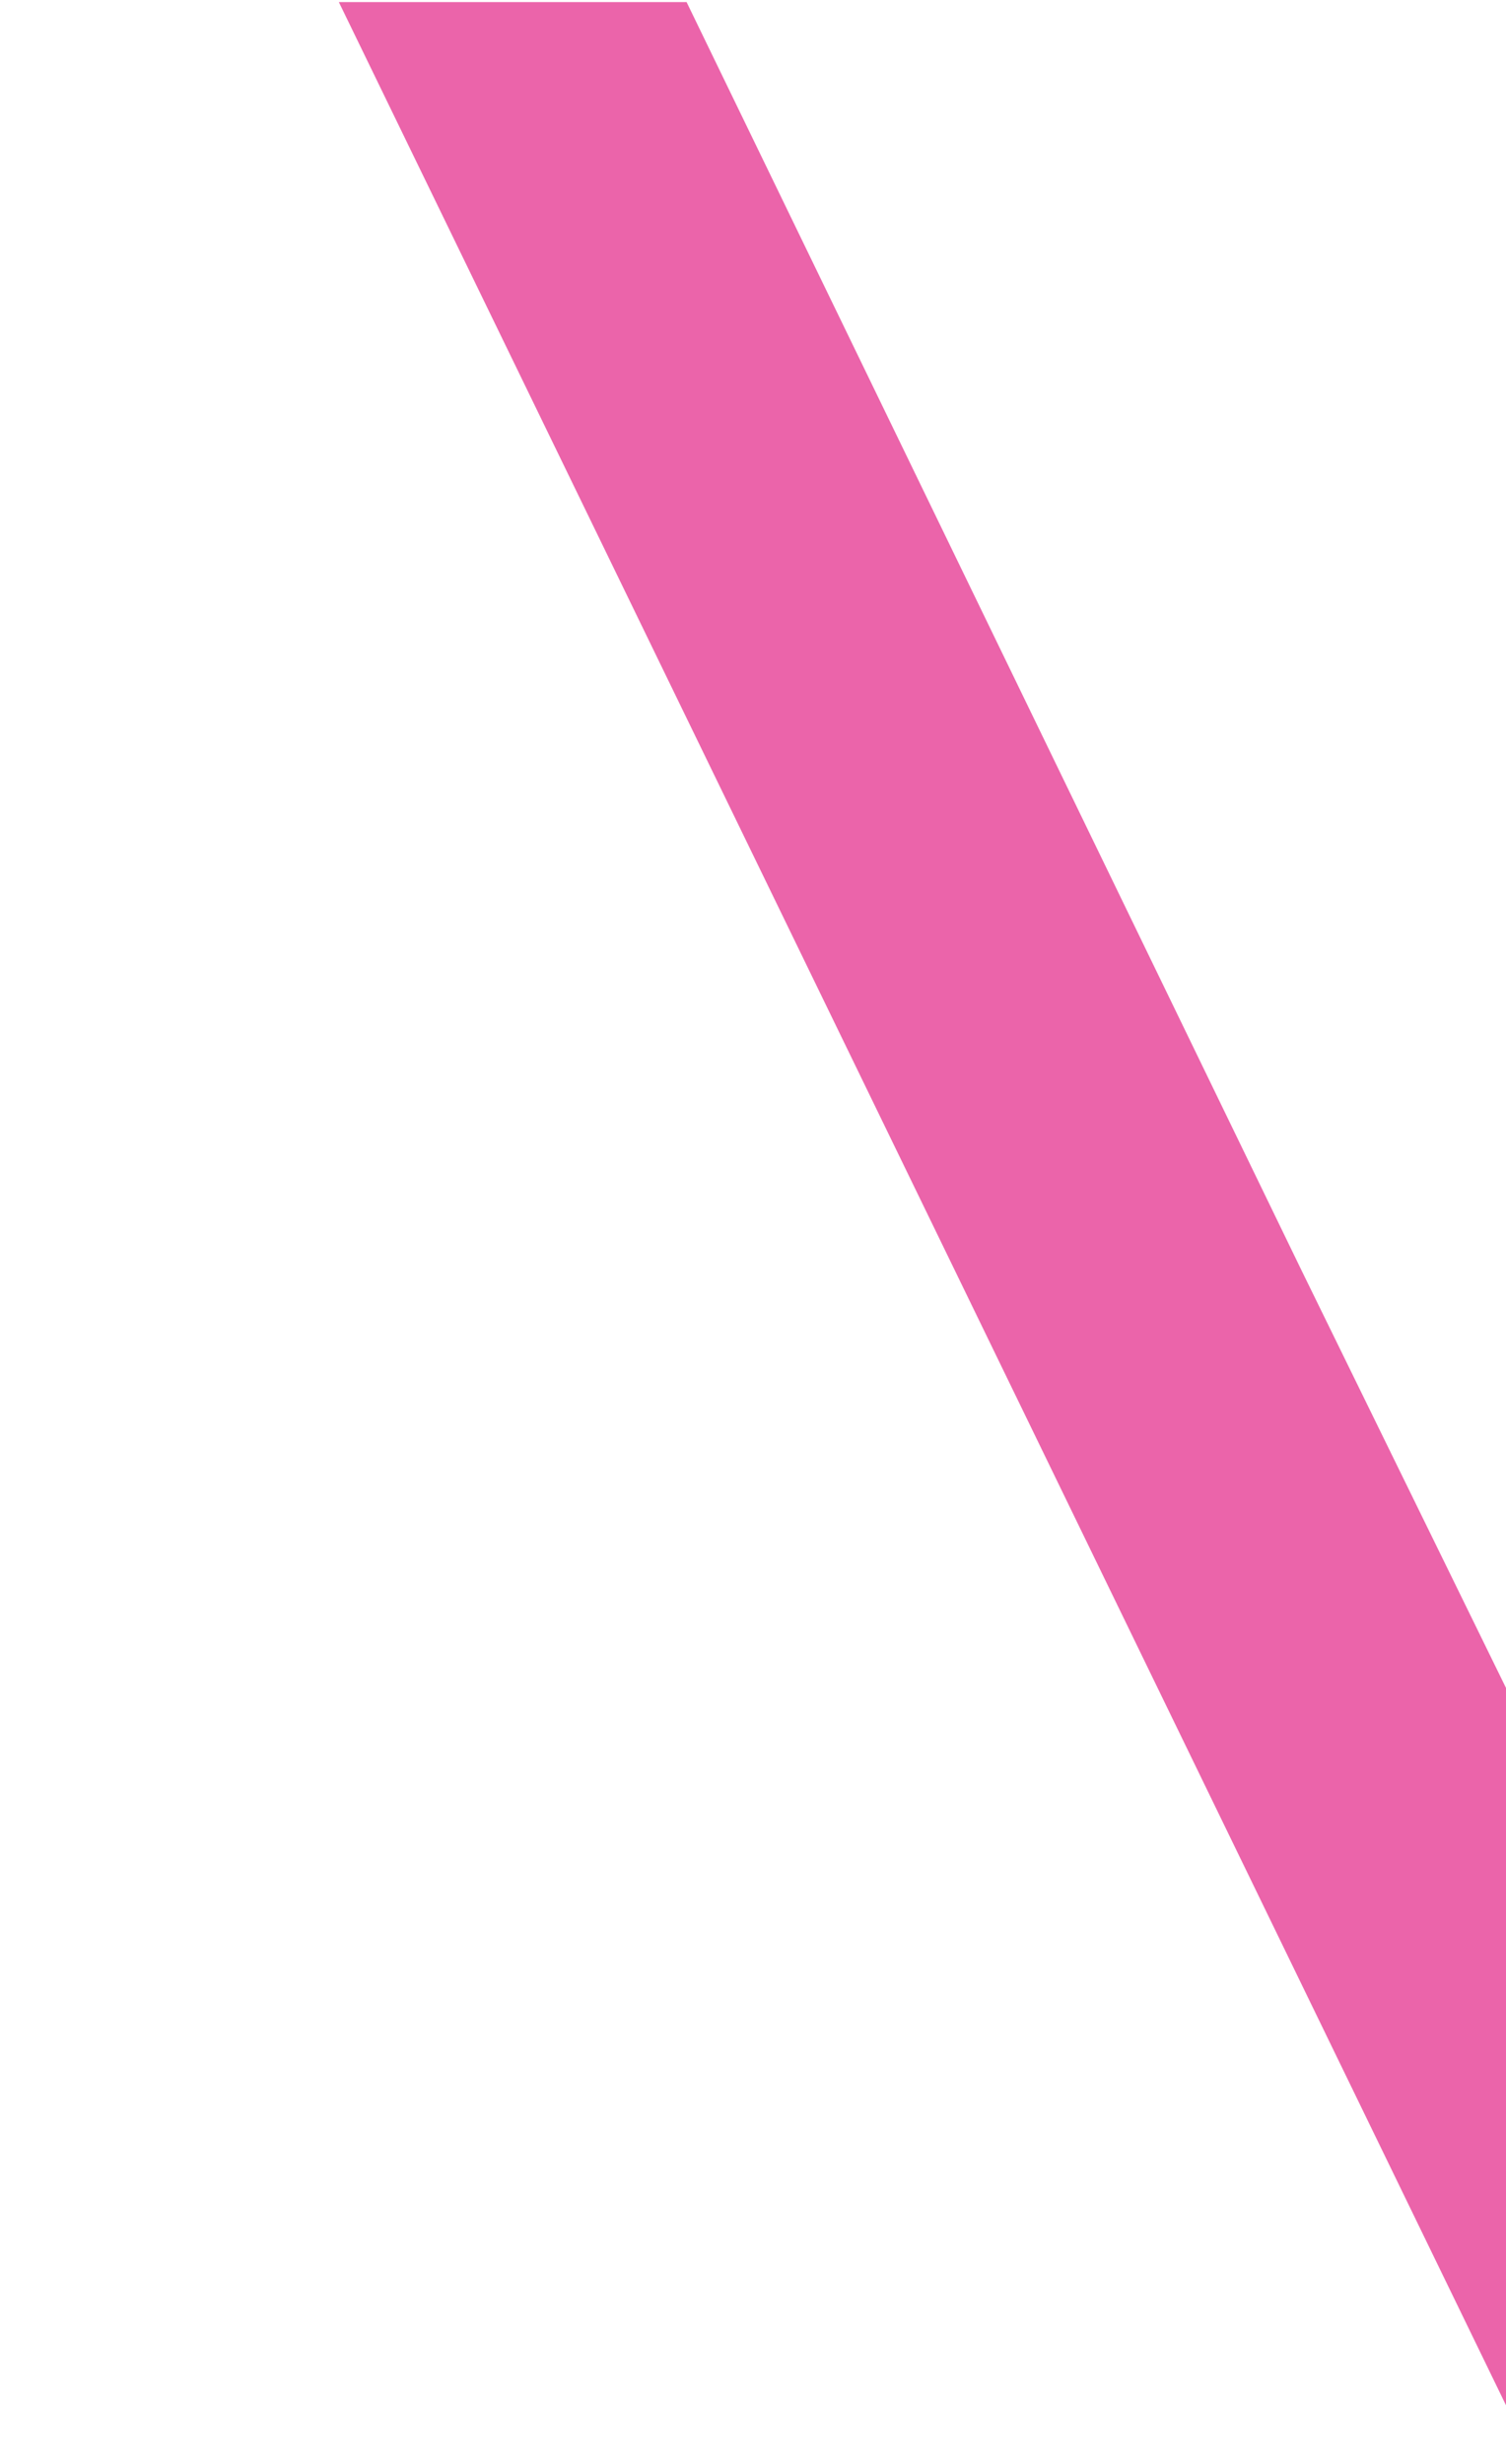 <svg width="1440" height="2355" viewBox="0 0 1440 2355" fill="none" xmlns="http://www.w3.org/2000/svg">
<g filter="url(#filter0_d)">
<path d="M1454 2328L323 0H655.5L1047.75 808.75L1243.88 1213.12L1790 2328H1454Z" fill="#EB64AA"/>
</g>
<defs>
<filter id="filter0_d" x="299" y="-23" width="1517" height="2378" filterUnits="userSpaceOnUse" color-interpolation-filters="sRGB">
<feFlood flood-opacity="0" result="BackgroundImageFix"/>
<feColorMatrix in="SourceAlpha" type="matrix" values="0 0 0 0 0 0 0 0 0 0 0 0 0 0 0 0 0 0 127 0"/>
<feOffset dx="1" dy="2"/>
<feGaussianBlur stdDeviation="12.5"/>
<feColorMatrix type="matrix" values="0 0 0 0 0 0 0 0 0 0 0 0 0 0 0 0 0 0 0.25 0"/>
<feBlend mode="normal" in2="BackgroundImageFix" result="effect1_dropShadow"/>
<feBlend mode="normal" in="SourceGraphic" in2="effect1_dropShadow" result="shape"/>
</filter>
</defs>
</svg>
